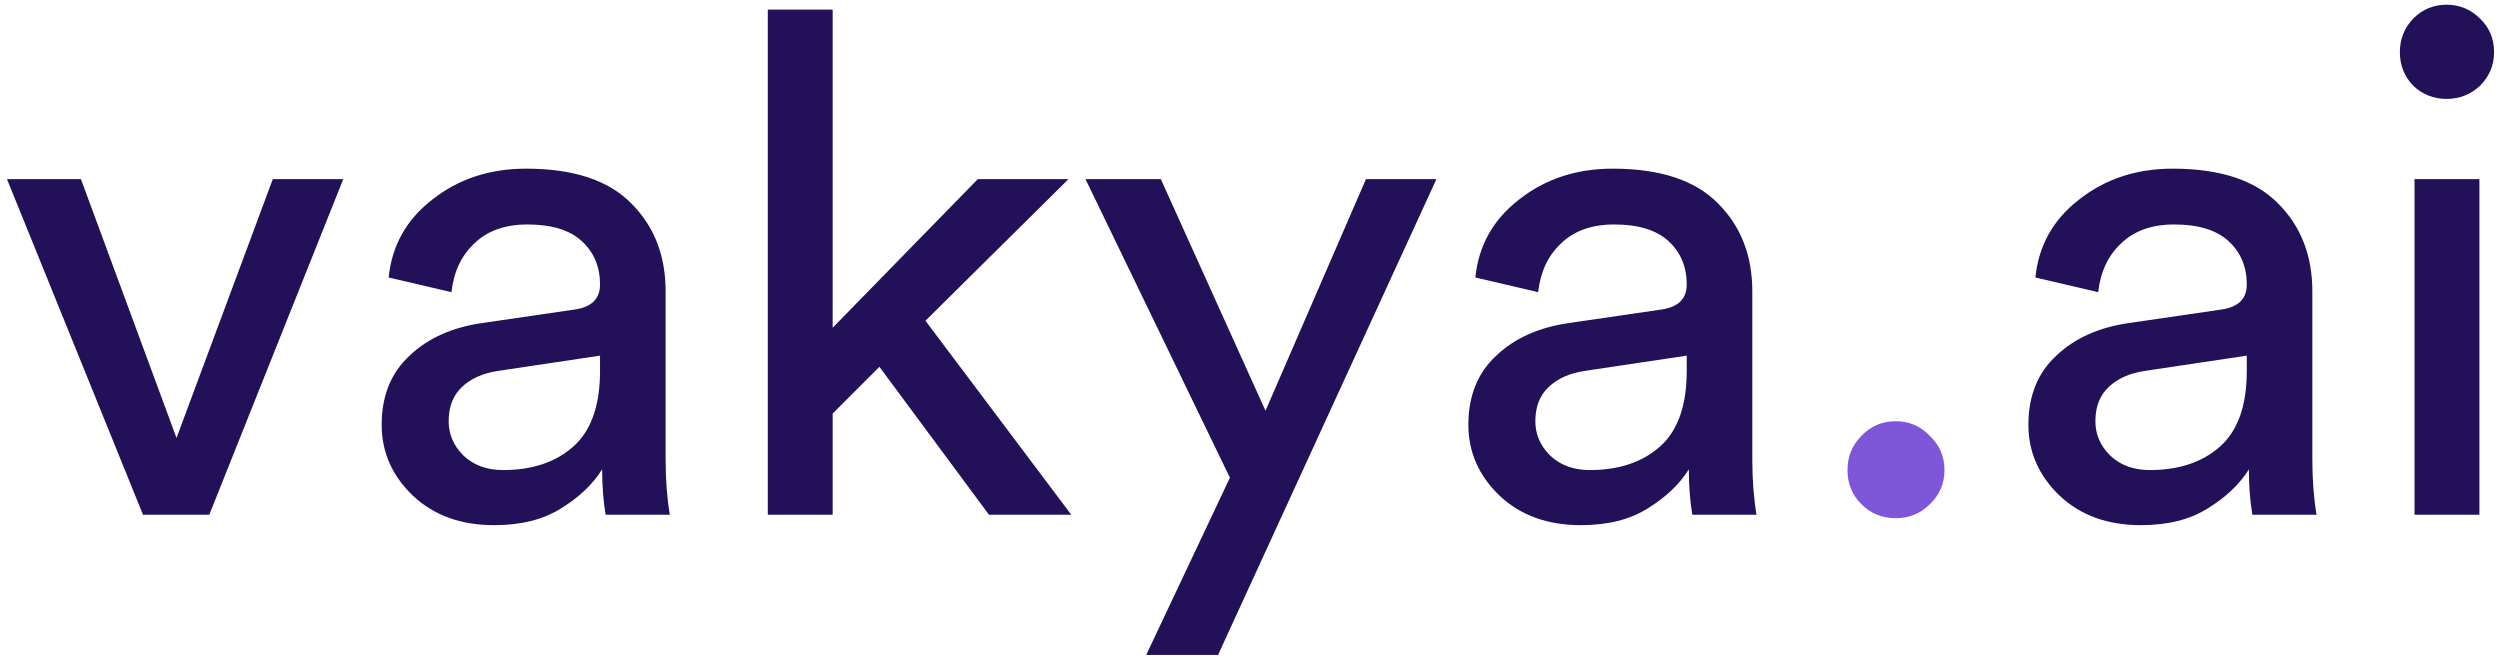 <svg width="136" height="36" viewBox="0 0 136 36" fill="none" xmlns="http://www.w3.org/2000/svg">
<path d="M18.673 9.745L11.386 28H7.78L0.38 9.745H4.403L9.602 23.825L14.84 9.745H18.673ZM20.763 23.104C20.763 21.535 21.269 20.283 22.281 19.347C23.293 18.385 24.634 17.791 26.304 17.563L31.238 16.842C32.174 16.715 32.642 16.26 32.642 15.476C32.642 14.514 32.313 13.73 31.655 13.122C30.998 12.515 30.011 12.211 28.695 12.211C27.481 12.211 26.519 12.553 25.811 13.236C25.102 13.894 24.685 14.78 24.558 15.893L21.142 15.096C21.32 13.35 22.117 11.933 23.534 10.845C24.95 9.732 26.646 9.175 28.619 9.175C31.2 9.175 33.11 9.808 34.35 11.073C35.59 12.313 36.21 13.907 36.21 15.855V25.002C36.21 26.09 36.286 27.089 36.438 28H32.946C32.819 27.241 32.756 26.419 32.756 25.533C32.25 26.343 31.504 27.051 30.517 27.658C29.555 28.266 28.341 28.569 26.873 28.569C25.077 28.569 23.609 28.038 22.471 26.975C21.332 25.887 20.763 24.597 20.763 23.104ZM27.367 25.571C28.961 25.571 30.239 25.141 31.2 24.281C32.161 23.42 32.642 22.054 32.642 20.182V19.347L27.063 20.182C26.253 20.308 25.608 20.599 25.128 21.055C24.647 21.51 24.407 22.13 24.407 22.914C24.407 23.623 24.672 24.243 25.203 24.774C25.76 25.305 26.481 25.571 27.367 25.571ZM58.125 9.745L50.345 17.449L58.277 28H53.799L47.84 19.954L45.297 22.497V28H41.768V0.522H45.297V17.829L53.191 9.745H58.125ZM66.262 35.629H62.353L66.907 25.988L59.051 9.745H63.15L68.843 22.345L74.308 9.745H78.141L66.262 35.629ZM79.879 23.104C79.879 21.535 80.385 20.283 81.397 19.347C82.409 18.385 83.75 17.791 85.42 17.563L90.354 16.842C91.29 16.715 91.758 16.26 91.758 15.476C91.758 14.514 91.43 13.73 90.772 13.122C90.114 12.515 89.127 12.211 87.811 12.211C86.597 12.211 85.635 12.553 84.927 13.236C84.219 13.894 83.801 14.78 83.674 15.893L80.259 15.096C80.436 13.35 81.233 11.933 82.65 10.845C84.067 9.732 85.762 9.175 87.736 9.175C90.316 9.175 92.227 9.808 93.466 11.073C94.706 12.313 95.326 13.907 95.326 15.855V25.002C95.326 26.09 95.402 27.089 95.554 28H92.062C91.936 27.241 91.872 26.419 91.872 25.533C91.366 26.343 90.62 27.051 89.633 27.658C88.672 28.266 87.457 28.569 85.99 28.569C84.193 28.569 82.726 28.038 81.587 26.975C80.448 25.887 79.879 24.597 79.879 23.104ZM86.483 25.571C88.077 25.571 89.355 25.141 90.316 24.281C91.278 23.42 91.758 22.054 91.758 20.182V19.347L86.179 20.182C85.37 20.308 84.725 20.599 84.244 21.055C83.763 21.51 83.523 22.13 83.523 22.914C83.523 23.623 83.788 24.243 84.32 24.774C84.876 25.305 85.597 25.571 86.483 25.571ZM110.345 23.104C110.345 21.535 110.851 20.283 111.864 19.347C112.876 18.385 114.217 17.791 115.887 17.563L120.82 16.842C121.757 16.715 122.225 16.26 122.225 15.476C122.225 14.514 121.896 13.73 121.238 13.122C120.58 12.515 119.593 12.211 118.278 12.211C117.063 12.211 116.102 12.553 115.393 13.236C114.685 13.894 114.267 14.78 114.141 15.893L110.725 15.096C110.902 13.35 111.699 11.933 113.116 10.845C114.533 9.732 116.228 9.175 118.202 9.175C120.782 9.175 122.693 9.808 123.933 11.073C125.172 12.313 125.792 13.907 125.792 15.855V25.002C125.792 26.09 125.868 27.089 126.02 28H122.528C122.402 27.241 122.339 26.419 122.339 25.533C121.833 26.343 121.086 27.051 120.099 27.658C119.138 28.266 117.923 28.569 116.456 28.569C114.659 28.569 113.192 28.038 112.053 26.975C110.915 25.887 110.345 24.597 110.345 23.104ZM116.949 25.571C118.543 25.571 119.821 25.141 120.782 24.281C121.744 23.42 122.225 22.054 122.225 20.182V19.347L116.646 20.182C115.836 20.308 115.191 20.599 114.71 21.055C114.229 21.51 113.989 22.13 113.989 22.914C113.989 23.623 114.255 24.243 114.786 24.774C115.343 25.305 116.064 25.571 116.949 25.571ZM134.88 28H131.35V9.745H134.88V28ZM131.274 4.659C130.793 4.153 130.553 3.546 130.553 2.837C130.553 2.129 130.793 1.521 131.274 1.015C131.78 0.509 132.387 0.256 133.096 0.256C133.804 0.256 134.412 0.509 134.918 1.015C135.424 1.496 135.677 2.103 135.677 2.837C135.677 3.546 135.424 4.153 134.918 4.659C134.412 5.14 133.804 5.38 133.096 5.38C132.387 5.38 131.78 5.14 131.274 4.659Z" fill="#221158"/>
<path d="M101.263 27.431C100.757 26.925 100.504 26.305 100.504 25.571C100.504 24.837 100.757 24.217 101.263 23.711C101.769 23.18 102.389 22.914 103.123 22.914C103.857 22.914 104.477 23.18 104.983 23.711C105.514 24.217 105.78 24.837 105.78 25.571C105.78 26.305 105.514 26.925 104.983 27.431C104.477 27.937 103.857 28.19 103.123 28.19C102.389 28.19 101.769 27.937 101.263 27.431Z" fill="#7F56D9"/>
</svg>
